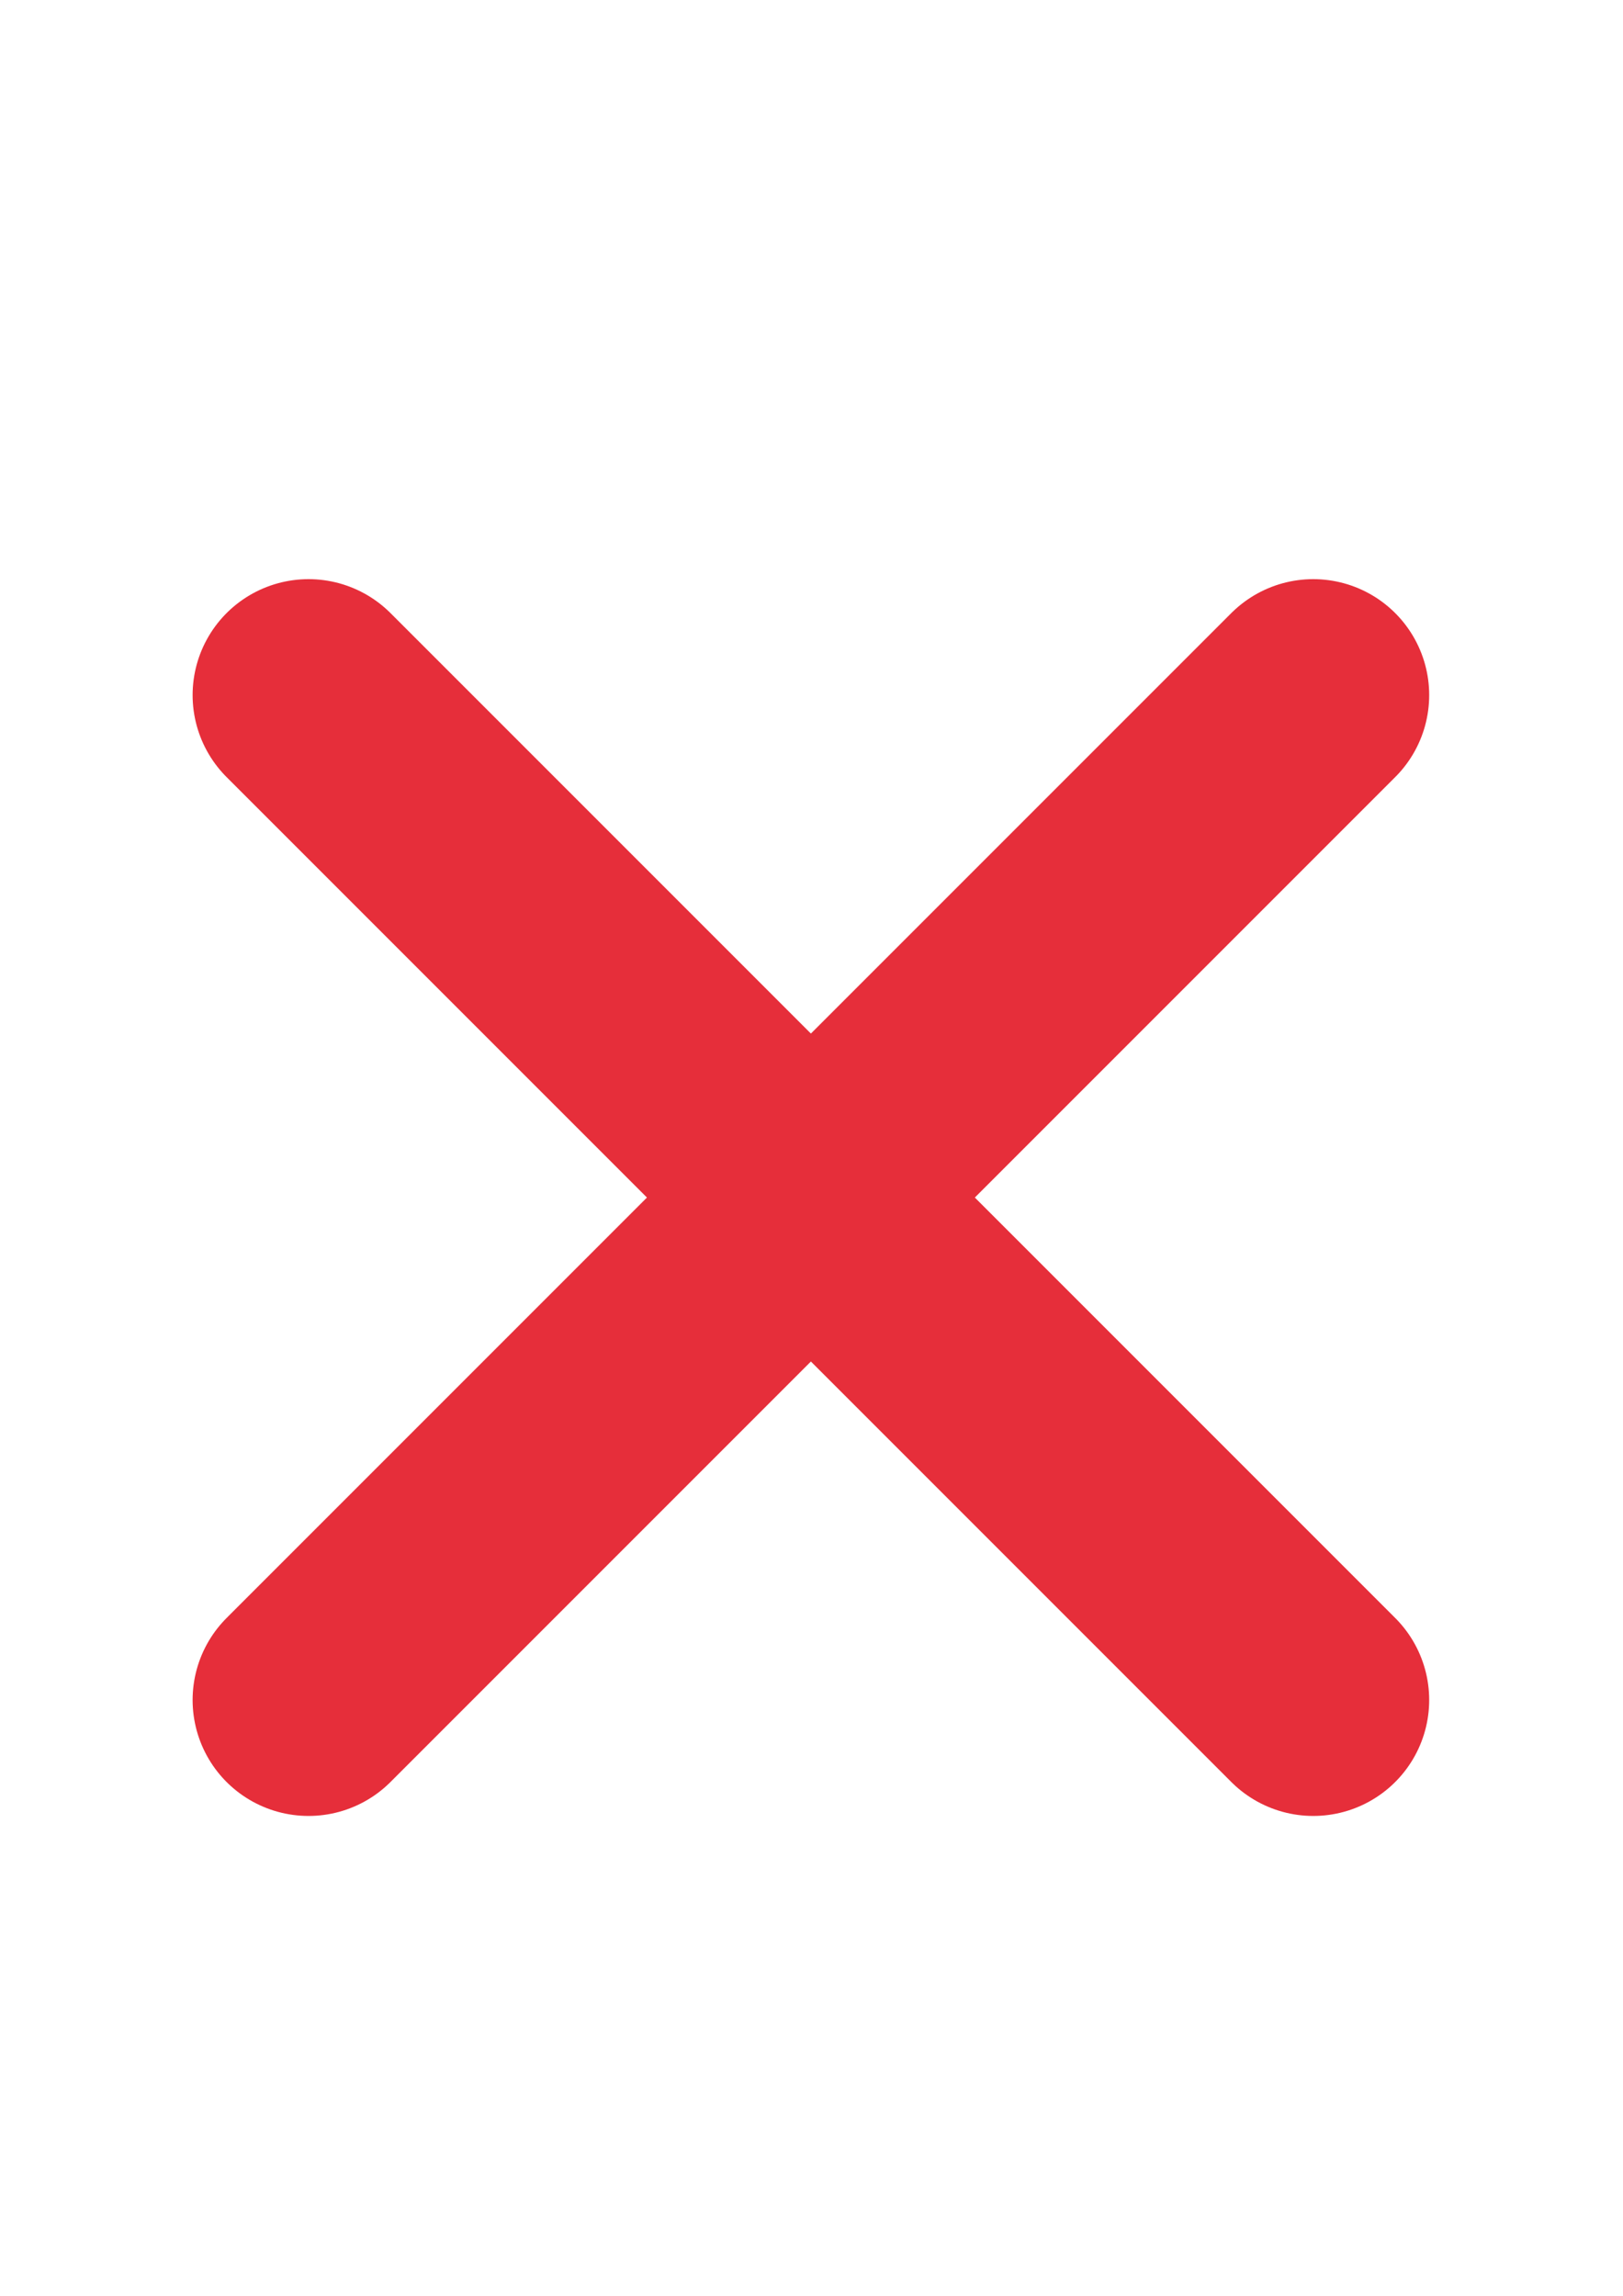 <?xml version="1.0" encoding="UTF-8" standalone="no"?>
<!-- Created with Inkscape (http://www.inkscape.org/) -->

<svg
   width="210mm"
   height="297mm"
   viewBox="0 0 210 297"
   version="1.1"
   id="svg5"
   inkscape:version="1.1.1 (3bf5ae0d25, 2021-09-20)"
   sodipodi:docname="crosssign.svg"
   xmlns:inkscape="http://www.inkscape.org/namespaces/inkscape"
   xmlns:sodipodi="http://sodipodi.sourceforge.net/DTD/sodipodi-0.dtd"
   xmlns="http://www.w3.org/2000/svg"
   xmlns:svg="http://www.w3.org/2000/svg">
  <sodipodi:namedview
     id="namedview7"
     pagecolor="#ffffff"
     bordercolor="#111111"
     borderopacity="1"
     inkscape:pageshadow="0"
     inkscape:pageopacity="0"
     inkscape:pagecheckerboard="1"
     inkscape:document-units="mm"
     showgrid="false"
     inkscape:zoom="0.68245282"
     inkscape:cx="326.76251"
     inkscape:cy="515.05392"
     inkscape:window-width="1920"
     inkscape:window-height="991"
     inkscape:window-x="-9"
     inkscape:window-y="-9"
     inkscape:window-maximized="1"
     inkscape:current-layer="layer1"
     inkscape:snap-others="true"
     inkscape:snap-object-midpoints="true"
     inkscape:snap-page="true"
     inkscape:snap-global="true"
     inkscape:snap-grids="false"
     inkscape:snap-to-guides="false"
     inkscape:object-nodes="true" />
  <defs
     id="defs2" />
  <g
     inkscape:label="Слой 1"
     id="layer1"
     sodipodi:insensitive="true"
     inkscape:groupmode="layer">
    <g
       id="g2295"
       inkscape:label="X"
       transform="matrix(1,0,0,-1,-4.147,298.801)"
       style="mix-blend-mode:normal">
      <path
         style="fill:none;stroke:#e62e3a;stroke-width:30;stroke-linecap:round;stroke-linejoin:miter;stroke-miterlimit:16;stroke-dasharray:none;stroke-opacity:1"
         d="M 44.069,208.879 C 174.069,78.879 174.069,78.879 174.069,78.879"
         id="path1385" />
      <path
         style="fill:none;stroke:#e62e3a;stroke-width:30;stroke-linecap:round;stroke-linejoin:miter;stroke-miterlimit:16;stroke-dasharray:none;stroke-opacity:1"
         d="M 44.069,78.879 C 174.069,208.879 174.069,208.879 174.069,208.879"
         id="path1387"
         inkscape:label="\" />
    </g>
  </g>
</svg>

